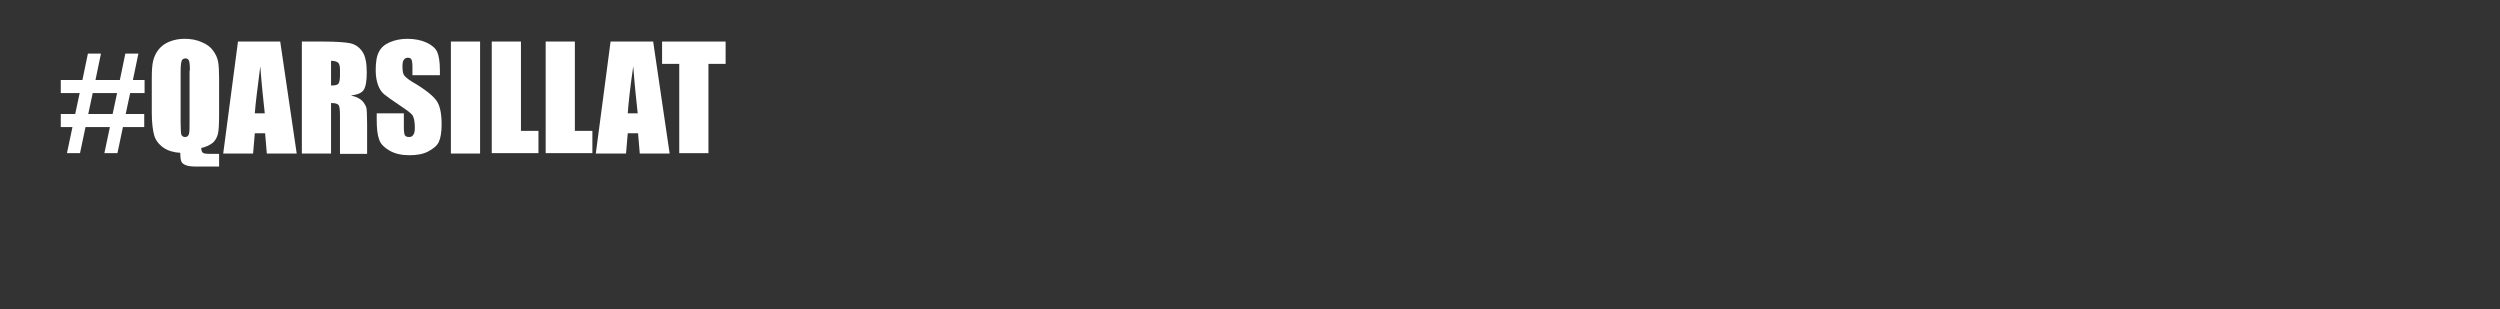 <?xml version="1.0" encoding="utf-8"?>
<!-- Generator: Adobe Illustrator 19.2.1, SVG Export Plug-In . SVG Version: 6.00 Build 0)  -->
<svg version="1.1" id="Layer_2" xmlns="http://www.w3.org/2000/svg" xmlns:xlink="http://www.w3.org/1999/xlink" x="0px" y="0px"
	 width="728px" height="90px" viewBox="0 0 728 90" style="enable-background:new 0 0 728 90;" xml:space="preserve">
<rect x="0" y="0" width="728" height="90" fill="#333333" stroke="none"/>
<style type="text/css">
	.st0{fill:#FFFFFF;}
</style>
<g>
	<path class="st0" d="M17.7,23.3H24l1.6-7.7h3.8l-1.6,7.7h7.1l1.6-7.7h3.8l-1.6,7.7h3.4v3.8h-4.2l-1.3,6.1h5.4V37h-6.2l-1.6,7.6
		h-3.8L32,37h-7.1l-1.6,7.6h-3.8l1.6-7.6h-3.4v-3.8h4.2l1.3-6.1h-5.5V23.3z M27,27.1l-1.3,6.1h7.1l1.3-6.1H27z"/>
	<path class="st0" d="M63.8,44.6v3.9h-6.4c-1.5,0-2.6-0.1-3.3-0.4s-1.1-0.6-1.3-1.1s-0.3-1.3-0.3-2.5c-1.9-0.1-3.6-0.6-4.9-1.5
		c-1.4-1-2.3-2.2-2.7-3.6s-0.7-3.7-0.7-6.6V22.8c0-2.2,0.1-3.9,0.4-5.1c0.3-1.2,0.8-2.3,1.6-3.3c0.8-1,1.9-1.8,3.2-2.3
		s2.7-0.8,4.3-0.8c1.9,0,3.6,0.3,5.1,1c1.5,0.6,2.6,1.5,3.3,2.5s1.2,2,1.4,3.1c0.2,1.1,0.3,2.7,0.3,4.8v10.6c0,2.9-0.1,4.9-0.4,5.9
		c-0.3,1-0.8,1.9-1.6,2.5c-0.8,0.6-1.9,1.1-3.2,1.4c0,0.7,0.2,1.2,0.5,1.4c0.3,0.2,0.9,0.3,1.9,0.3H63.8z M55.3,20.5
		c0-1.5-0.1-2.5-0.3-2.9c-0.2-0.4-0.5-0.6-1-0.6c-0.4,0-0.8,0.2-1,0.5s-0.4,1.4-0.4,3v15.2c0,1.9,0.1,3.1,0.2,3.5
		c0.2,0.4,0.5,0.7,1.1,0.7c0.6,0,0.9-0.3,1.1-0.8c0.2-0.5,0.2-1.7,0.2-3.6V20.5z"/>
	<path class="st0" d="M81.6,12.1l4.8,32.6h-8.7l-0.5-5.9h-3l-0.5,5.9H65l4.3-32.6H81.6z M77.1,33c-0.4-3.7-0.9-8.2-1.3-13.7
		C75,25.6,74.4,30.1,74.2,33H77.1z"/>
	<path class="st0" d="M87.9,12.1h6c4,0,6.7,0.2,8.1,0.5c1.4,0.3,2.6,1.1,3.5,2.4c0.9,1.3,1.3,3.3,1.3,6.1c0,2.5-0.3,4.2-0.9,5.1
		s-1.9,1.4-3.7,1.6c1.7,0.4,2.8,1,3.4,1.7c0.6,0.7,0.9,1.3,1.1,1.9c0.1,0.6,0.2,2.2,0.2,4.8v8.6h-7.9V33.8c0-1.7-0.1-2.8-0.4-3.2
		c-0.3-0.4-1-0.6-2.2-0.6v14.7h-8.5V12.1z M96.4,17.7v7.2c1,0,1.6-0.1,2-0.4c0.4-0.3,0.6-1.1,0.6-2.5v-1.8c0-1-0.2-1.7-0.6-2
		S97.3,17.7,96.4,17.7z"/>
	<path class="st0" d="M128,21.9h-7.9v-2.4c0-1.1-0.1-1.8-0.3-2.2c-0.2-0.3-0.5-0.5-1-0.5c-0.5,0-0.9,0.2-1.2,0.6
		c-0.3,0.4-0.4,1-0.4,1.9c0,1.1,0.1,1.9,0.4,2.5c0.3,0.5,1.1,1.2,2.4,2c3.8,2.2,6.1,4.1,7.1,5.5c1,1.4,1.5,3.7,1.5,6.9
		c0,2.3-0.3,4-0.8,5.1c-0.5,1.1-1.6,2-3.1,2.8s-3.4,1.1-5.4,1.1c-2.3,0-4.2-0.4-5.8-1.3c-1.6-0.9-2.7-2-3.1-3.3
		c-0.5-1.3-0.7-3.2-0.7-5.7V33h7.9v4c0,1.2,0.1,2,0.3,2.4c0.2,0.3,0.6,0.5,1.2,0.5s1-0.2,1.3-0.7s0.4-1.1,0.4-2
		c0-1.9-0.3-3.2-0.8-3.8c-0.5-0.6-1.9-1.6-4-3c-2.1-1.4-3.5-2.4-4.2-3c-0.7-0.6-1.3-1.5-1.7-2.6c-0.4-1.1-0.7-2.5-0.7-4.3
		c0-2.5,0.3-4.3,1-5.5c0.6-1.2,1.7-2.1,3.1-2.7c1.4-0.6,3.1-1,5.1-1c2.2,0,4.1,0.4,5.6,1.1c1.5,0.7,2.6,1.6,3.1,2.7
		c0.5,1.1,0.8,2.9,0.8,5.5V21.9z"/>
	<path class="st0" d="M139.8,12.1v32.6h-8.5V12.1H139.8z"/>
	<path class="st0" d="M151.7,12.1v26h5.1v6.5h-13.6V12.1H151.7z"/>
	<path class="st0" d="M167.4,12.1v26h5.1v6.5h-13.6V12.1H167.4z"/>
	<path class="st0" d="M190.2,12.1l4.8,32.6h-8.7l-0.5-5.9h-3l-0.5,5.9h-8.8l4.3-32.6H190.2z M185.7,33c-0.4-3.7-0.9-8.2-1.3-13.7
		c-0.9,6.2-1.4,10.8-1.6,13.7H185.7z"/>
	<path class="st0" d="M211.3,12.1v6.5h-5v26h-8.5v-26h-5v-6.5H211.3z"/>
</g>
</svg>
